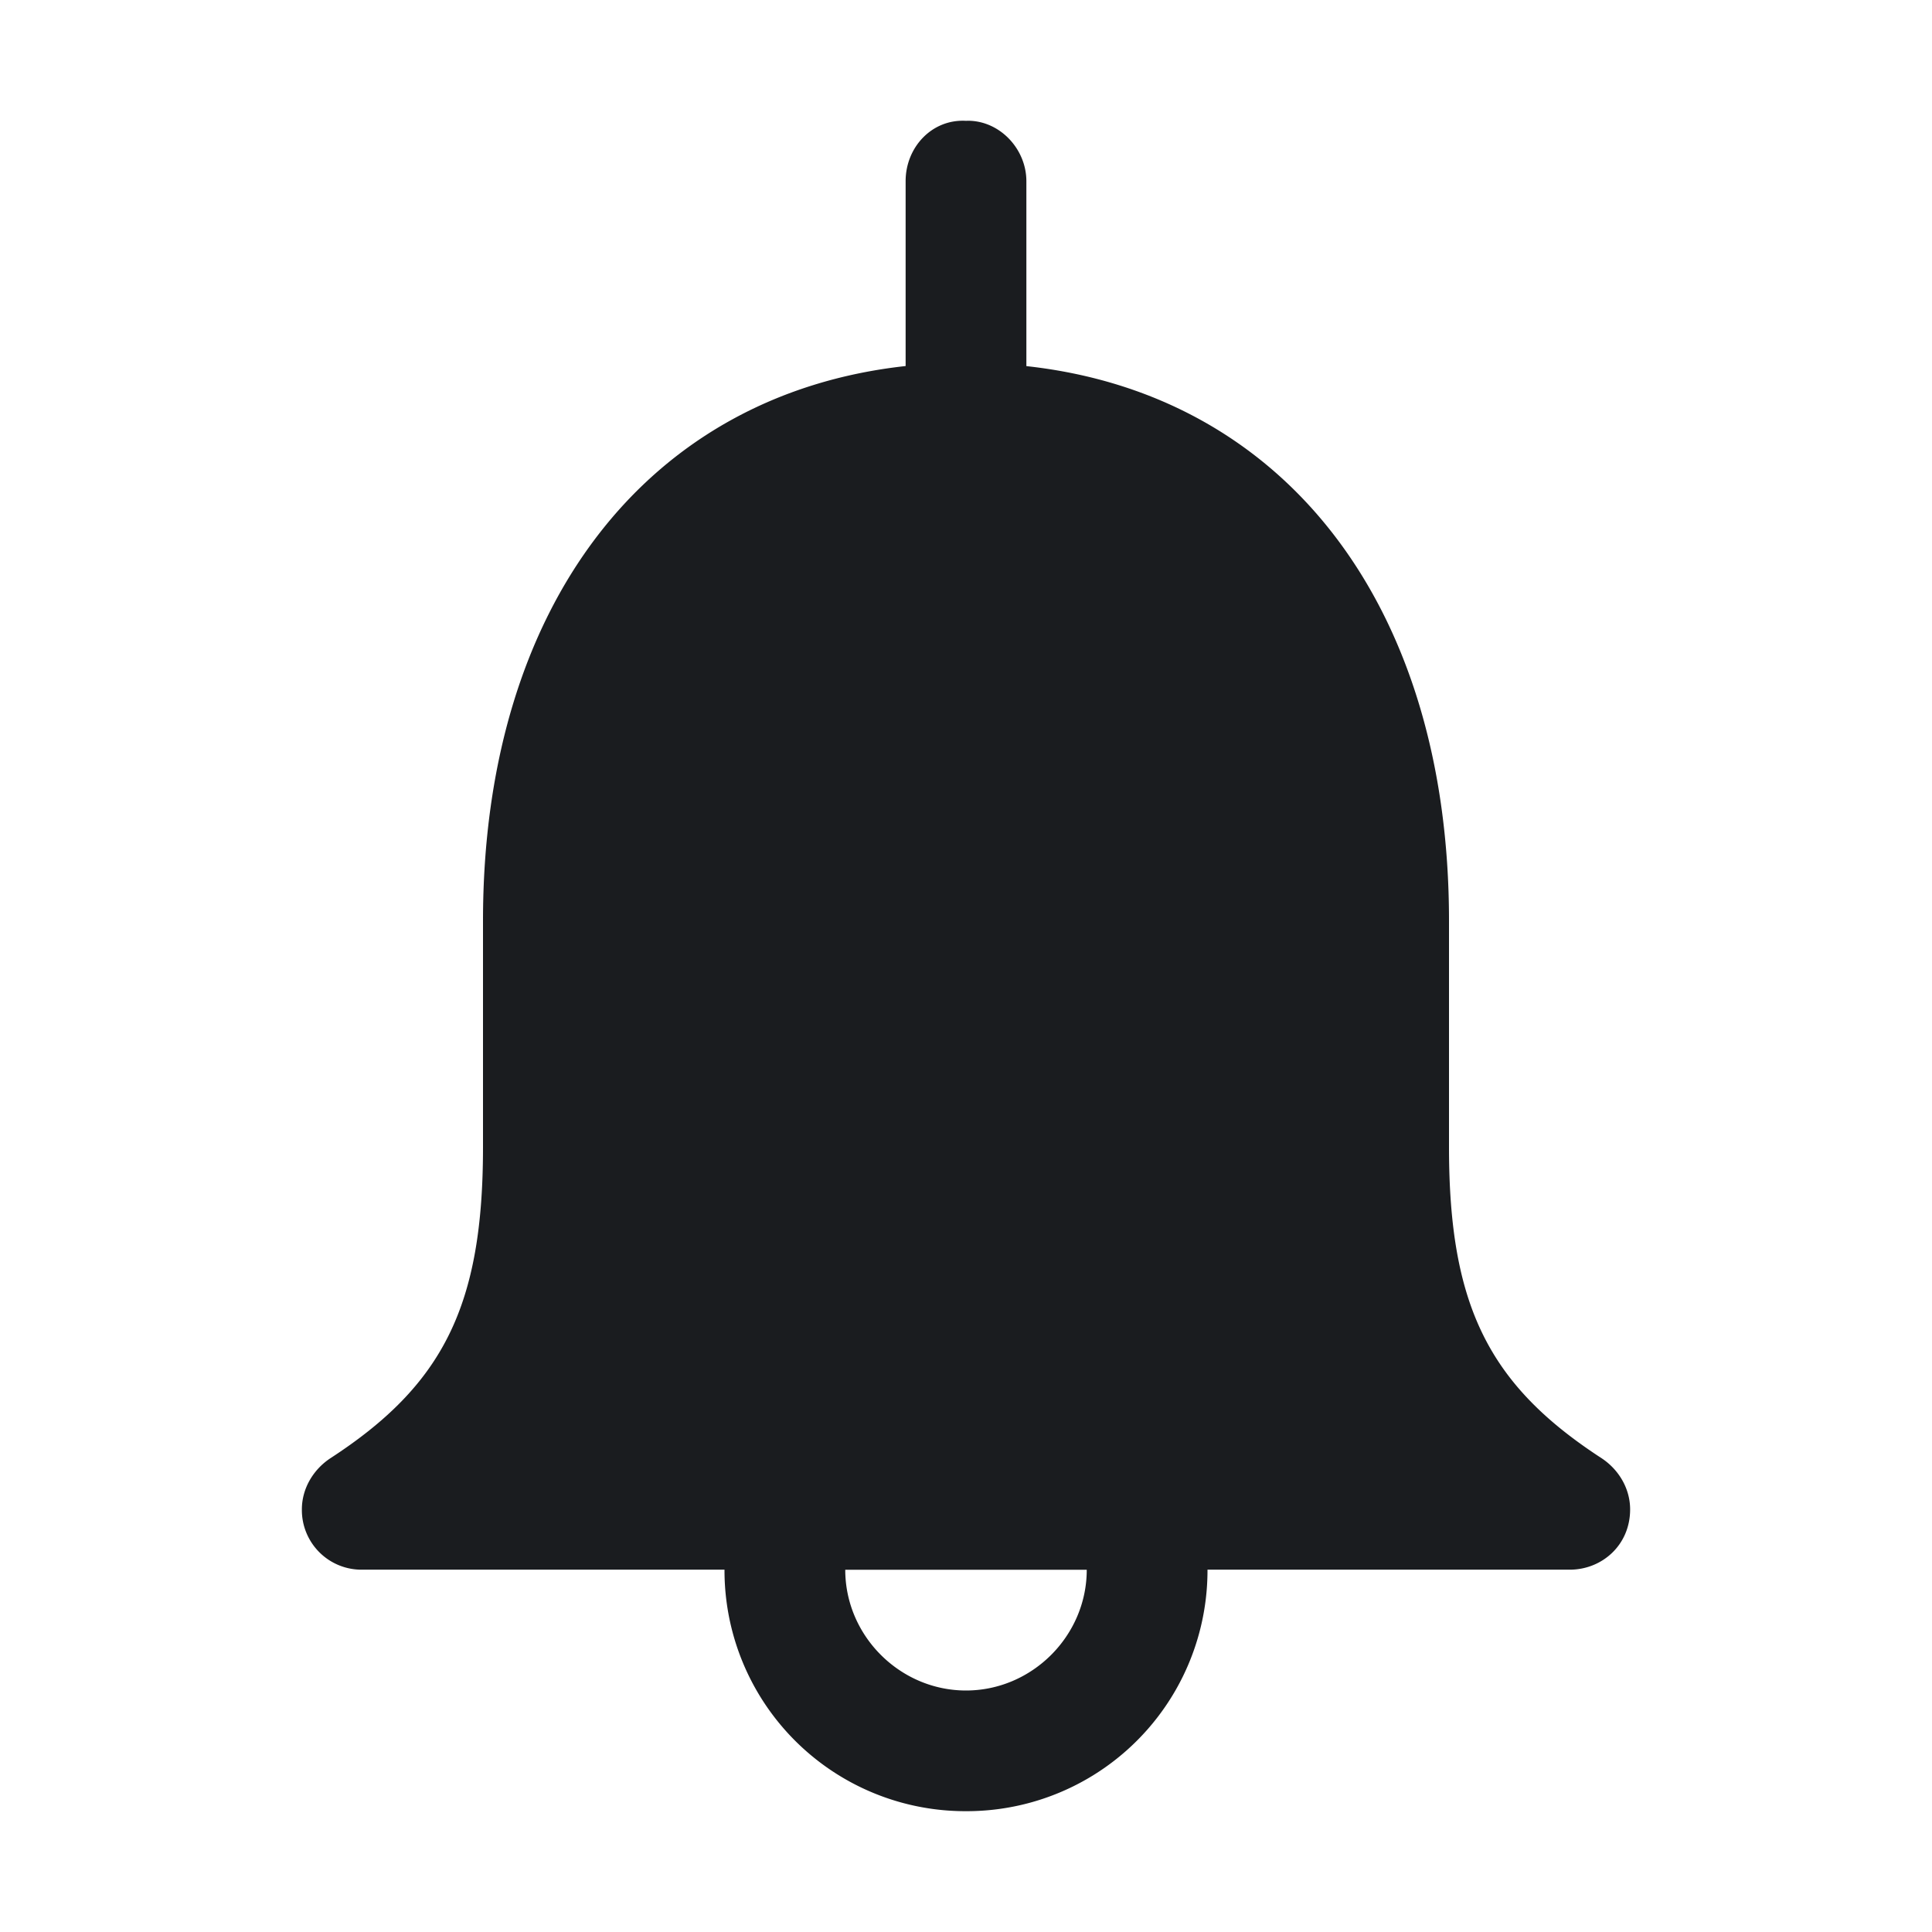 <svg xmlns="http://www.w3.org/2000/svg" width="28" height="28" fill="none"><g clip-path="url(#a)"><path fill="#1A1C1F" fill-rule="evenodd" d="M14.027 1.75c.465 0 .848.41.848.876v2.68C18.621 5.715 21 8.777 21 13.343v3.282c0 2.296.574 3.445 2.215 4.511.246.164.41.438.41.739 0 .52-.41.874-.875.874H17.5a3.49 3.49 0 0 1-3.5 3.5 3.49 3.49 0 0 1-3.5-3.5H5.25a.864.864 0 0 1-.875-.874c0-.301.164-.575.41-.739C6.425 20.071 7 18.922 7 16.626v-3.282c0-4.566 2.379-7.628 6.125-8.039v-2.68c0-.492.383-.902.875-.874zm1.723 21h-3.5c0 .958.793 1.75 1.75 1.75s1.75-.792 1.75-1.75" clip-rule="evenodd"/></g><defs><clipPath id="a"><path fill="#fff" d="M0 0h28v28H0z"/></clipPath></defs></svg>